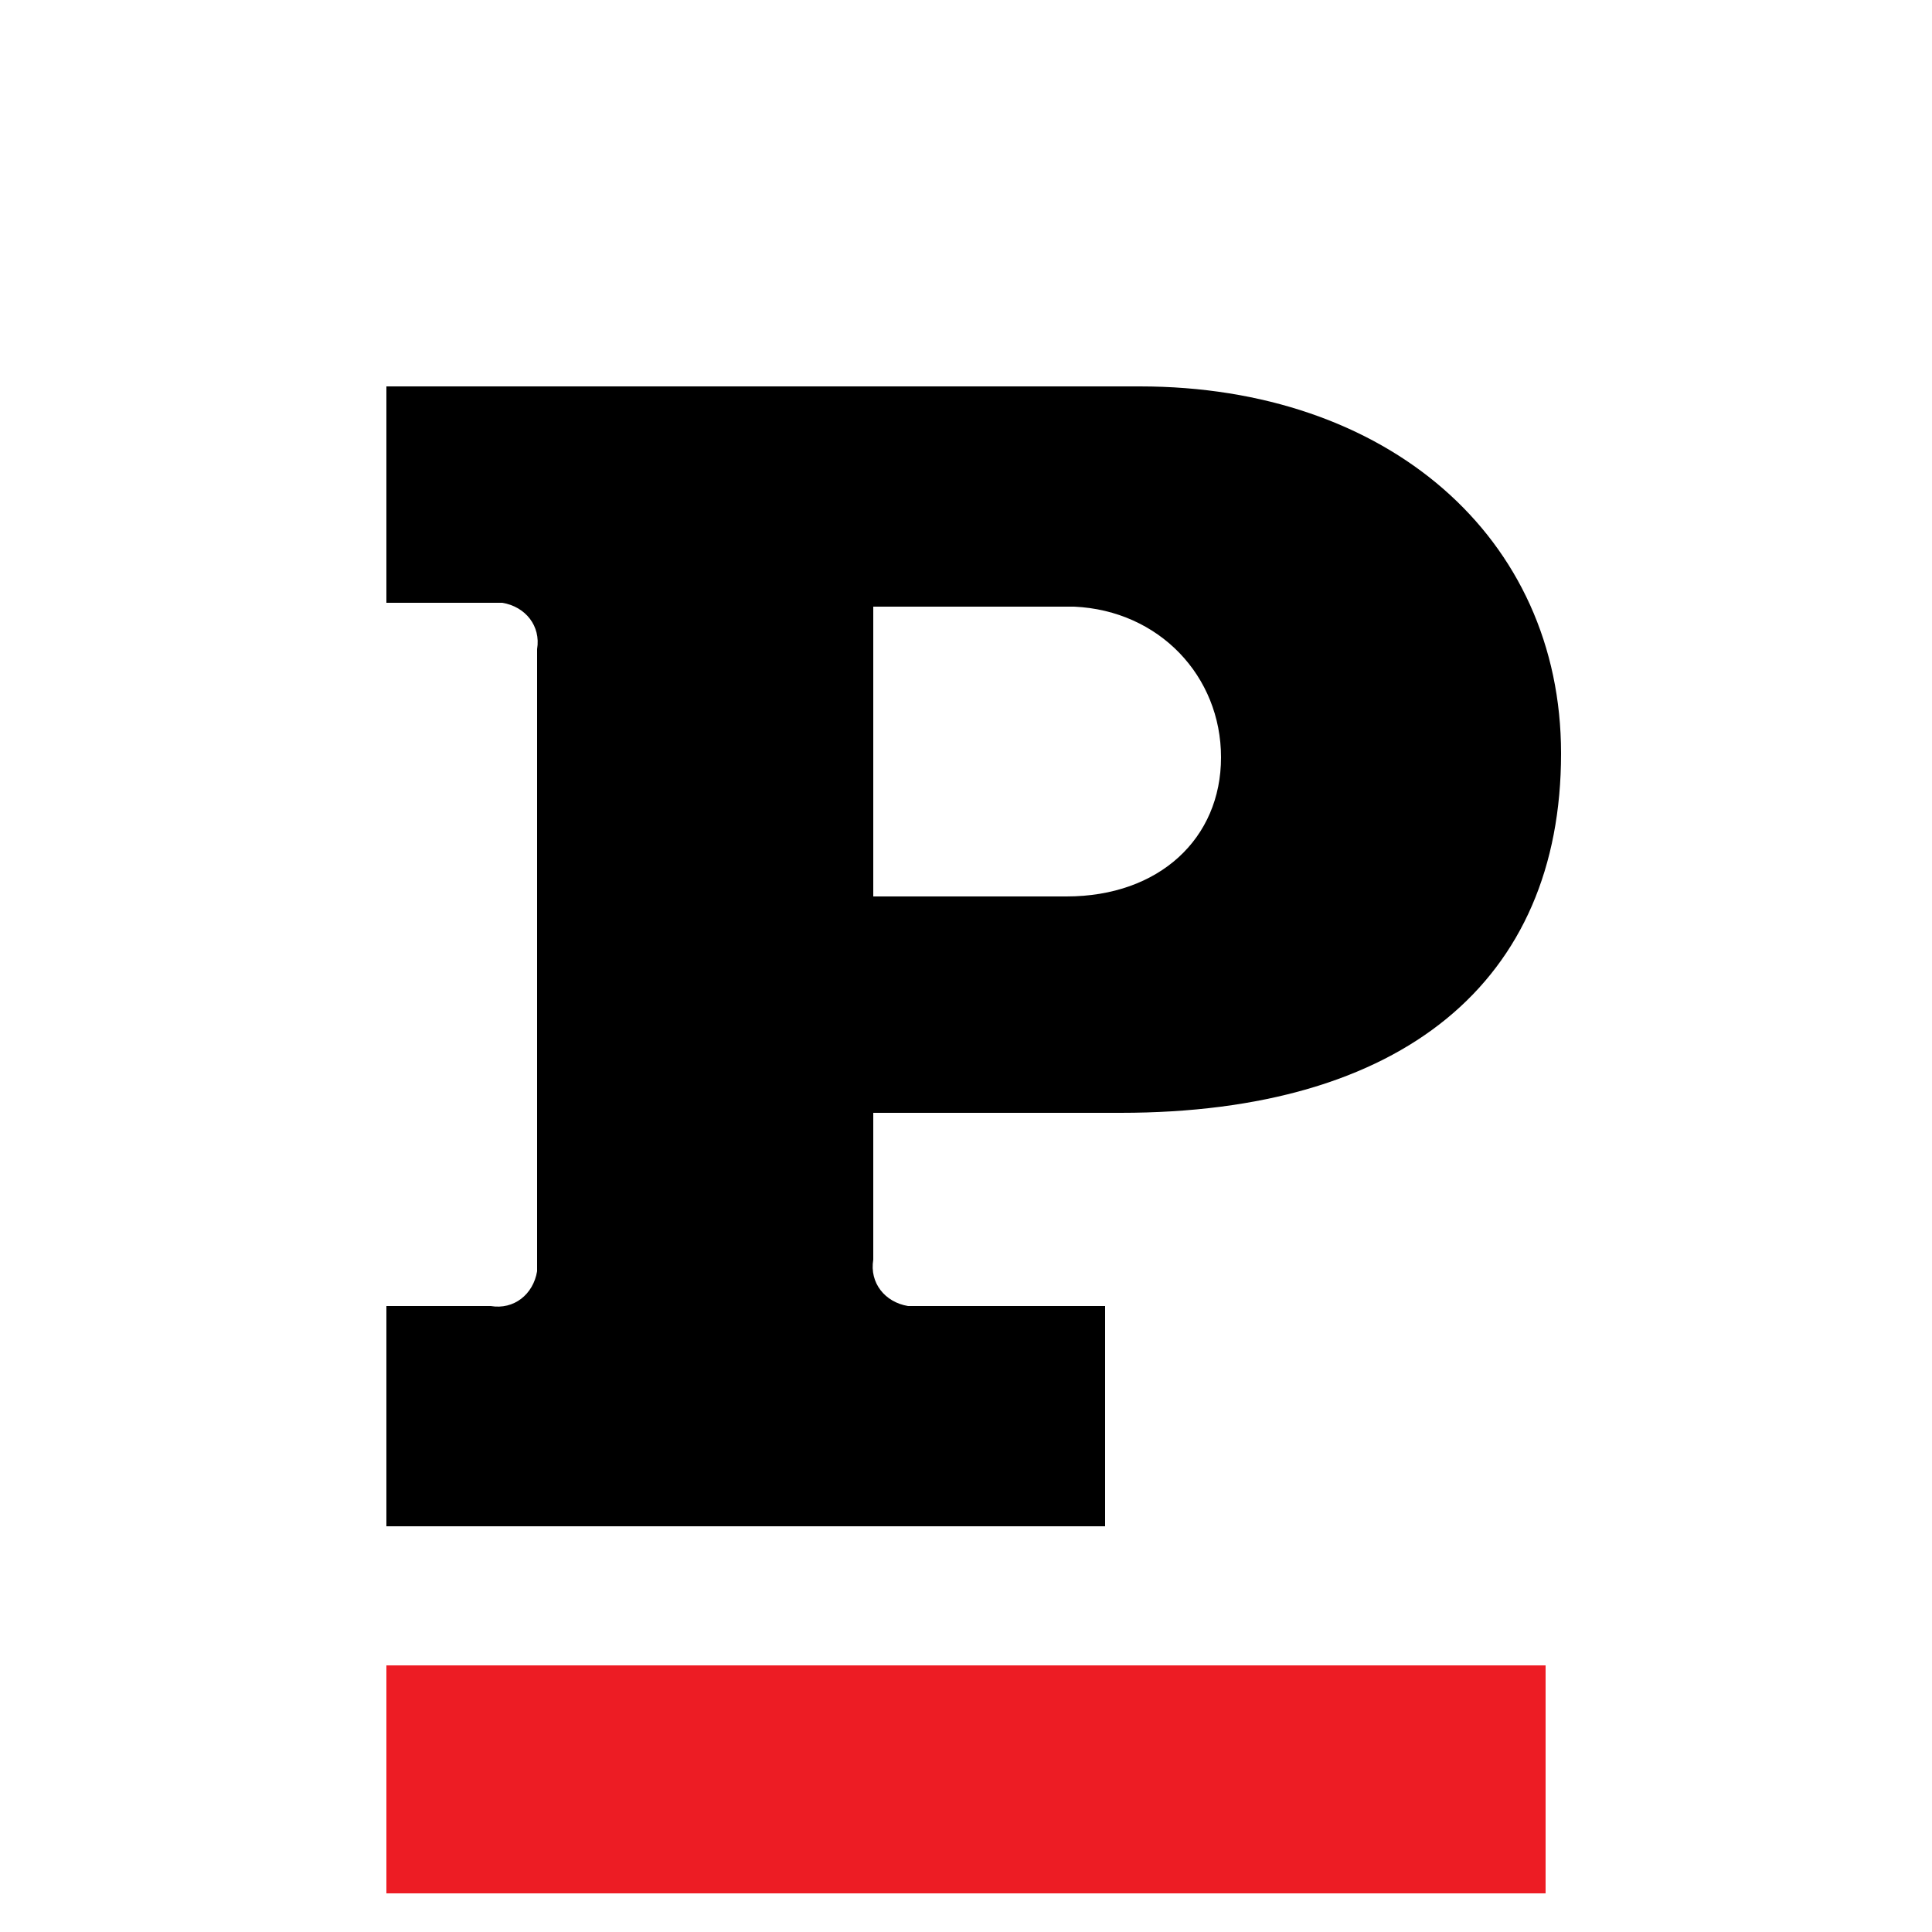 <?xml version="1.0" encoding="utf-8"?>
<!-- Generator: Adobe Illustrator 21.1.0, SVG Export Plug-In . SVG Version: 6.00 Build 0)  -->
<svg version="1.1" id="Layer_1" xmlns="http://www.w3.org/2000/svg" xmlns:xlink="http://www.w3.org/1999/xlink" x="0px" y="0px"
	 viewBox="0 0 50 50" style="enable-background:new 0 0 50 50;" xml:space="preserve">
<style type="text/css">
	.st0{fill:#ED1C24;}
</style>
<title>PolitikenLogoP</title>
<rect x="10" y="43.1" class="st0" width="30" height="5.9"/>
<path d="M29,28.8h-6.4v3.8c-0.1,0.6,0.3,1.1,0.9,1.2c0.1,0,0.2,0,0.3,0h4.8v5.7H10v-5.7h2.7c0.6,0.1,1.1-0.3,1.2-0.9
	c0-0.1,0-0.2,0-0.3V16.8c0.1-0.6-0.3-1.1-0.9-1.2c-0.1,0-0.2,0-0.3,0H10V10h19.5c6.4,0,10.9,3.9,10.9,9.5
	C40.4,25.4,36.3,28.8,29,28.8z M27.8,15.7h-5.2v7.5h5c2.4,0,4-1.5,4-3.6S30,15.8,27.8,15.7C27.9,15.7,27.9,15.7,27.8,15.7L27.8,15.7
	z"/>
</svg>
